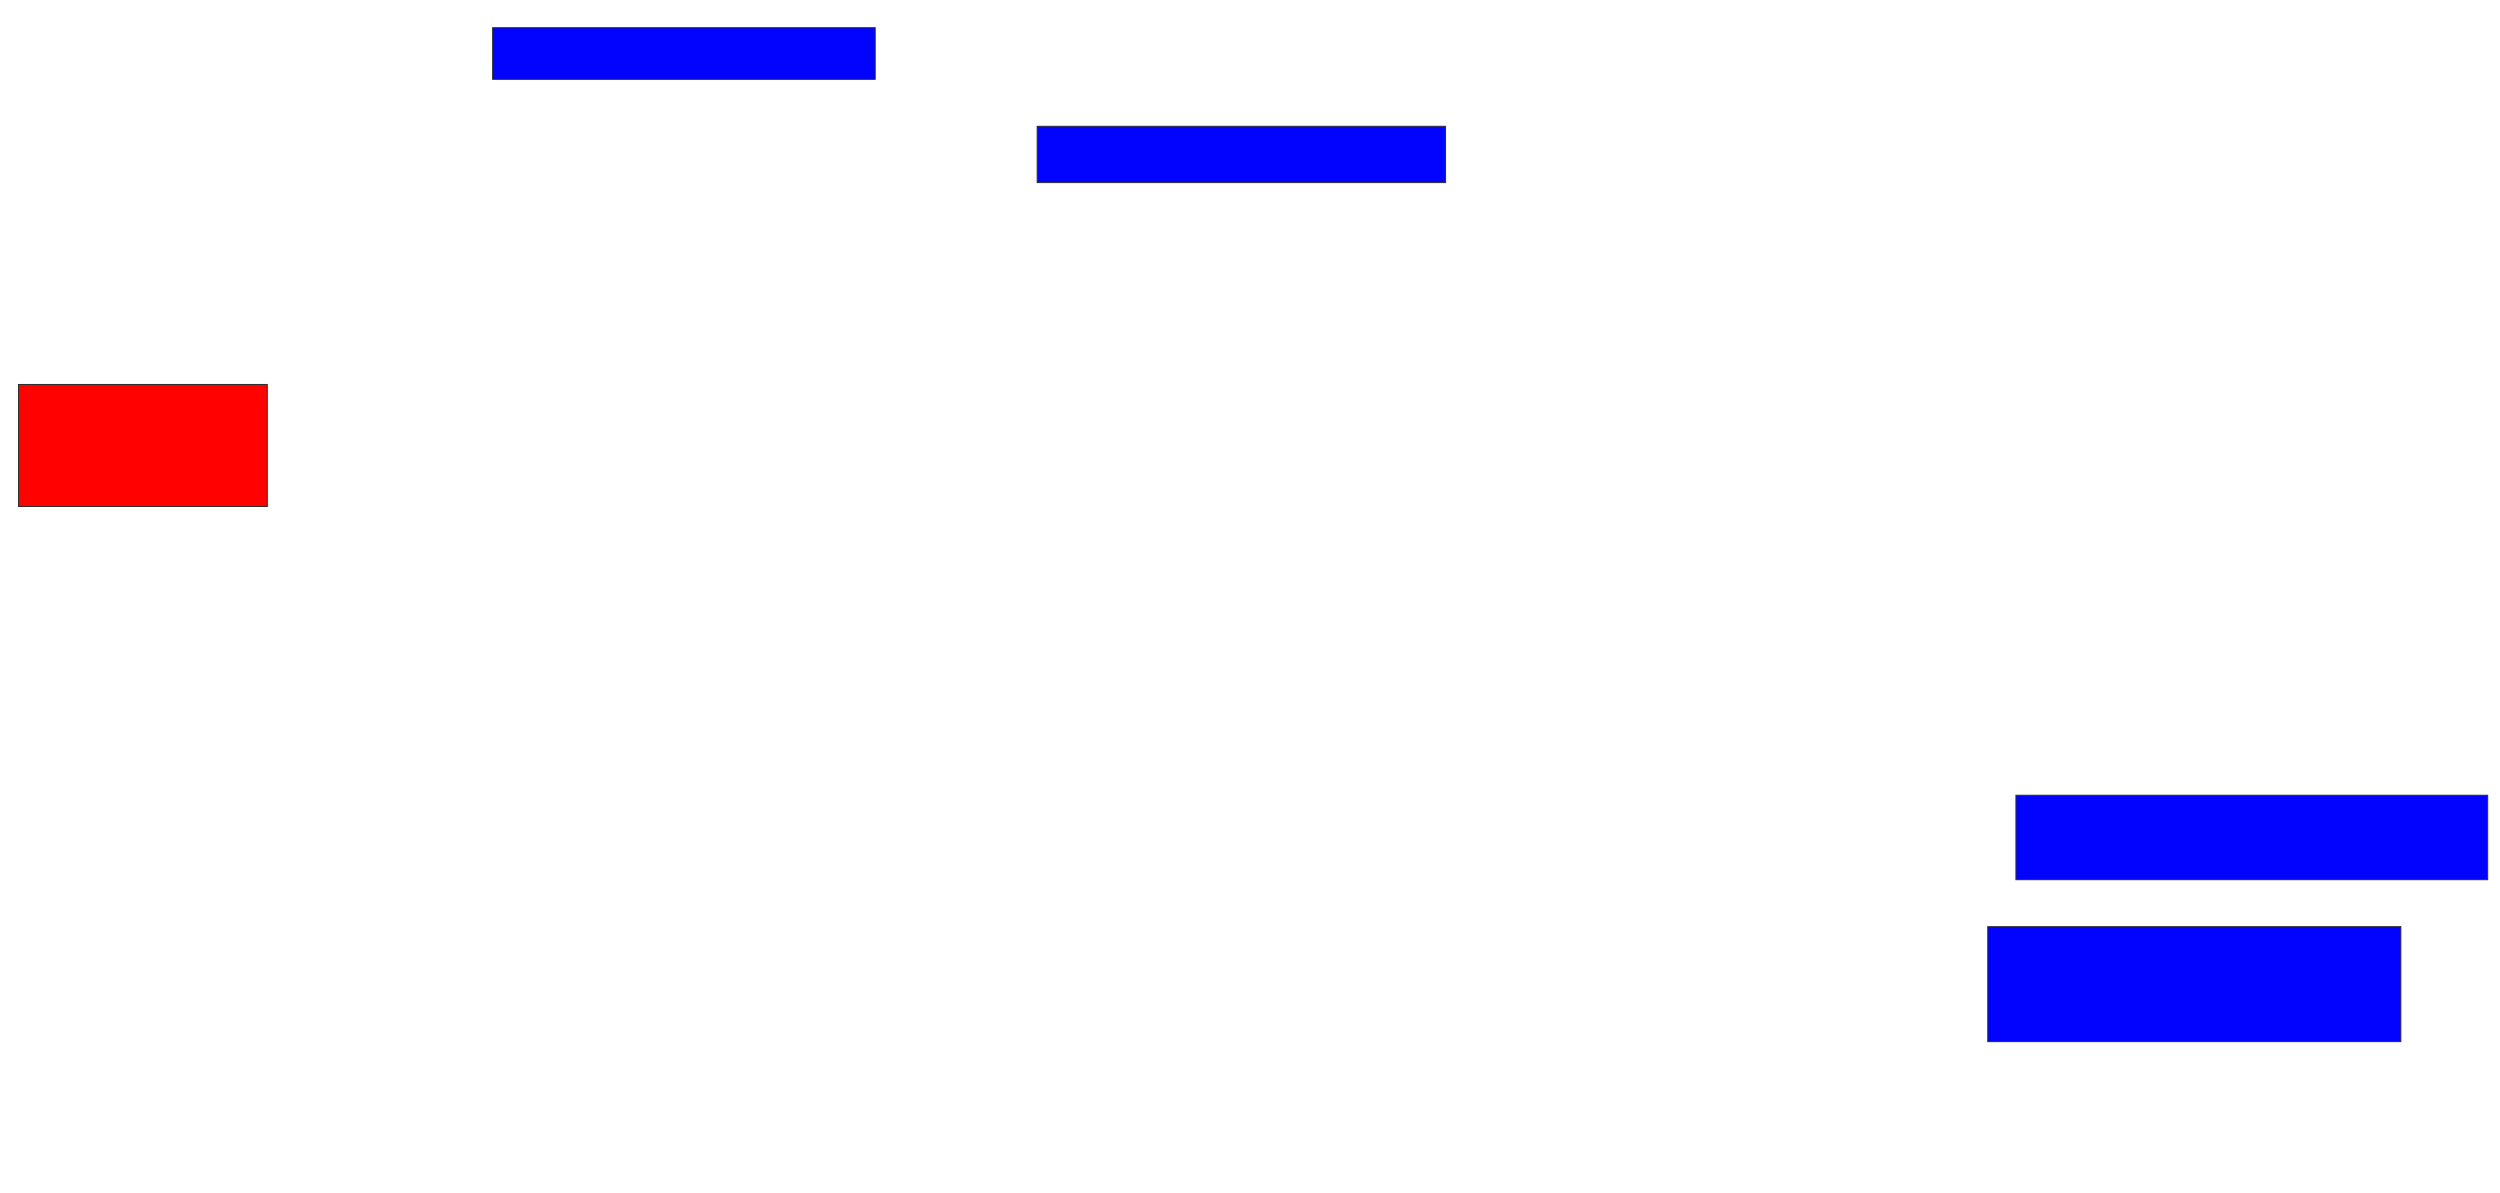 <svg xmlns="http://www.w3.org/2000/svg" width="2536" height="1210">
 <!-- Created with Image Occlusion Enhanced -->
 <g>
  <title>Labels</title>
 </g>
 <g>
  <title>Masks</title>
  <rect id="487a2ce10d8446ccab9c5c639372d079-ao-1" height="52.381" width="388.095" y="28.095" x="499.714" stroke="#2D2D2D" fill="#0203ff"/>
  <rect stroke="#2D2D2D" id="487a2ce10d8446ccab9c5c639372d079-ao-2" height="57.143" width="414.286" y="128.095" x="1052.095" fill="#0203ff"/>
  <rect id="487a2ce10d8446ccab9c5c639372d079-ao-3" height="85.714" width="478.571" y="806.667" x="2044.952" stroke-linecap="null" stroke-linejoin="null" stroke-dasharray="null" stroke="#2D2D2D" fill="#0203ff"/>
  <rect id="487a2ce10d8446ccab9c5c639372d079-ao-4" height="116.667" width="419.048" y="940" x="2016.381" stroke-linecap="null" stroke-linejoin="null" stroke-dasharray="null" stroke="#2D2D2D" fill="#0203ff"/>
  <rect id="487a2ce10d8446ccab9c5c639372d079-ao-5" height="123.81" width="252.381" y="390" x="18.762" stroke-linecap="null" stroke-linejoin="null" stroke-dasharray="null" stroke="#2D2D2D" fill="#ff0200" class="qshape"/>
 </g>
</svg>
